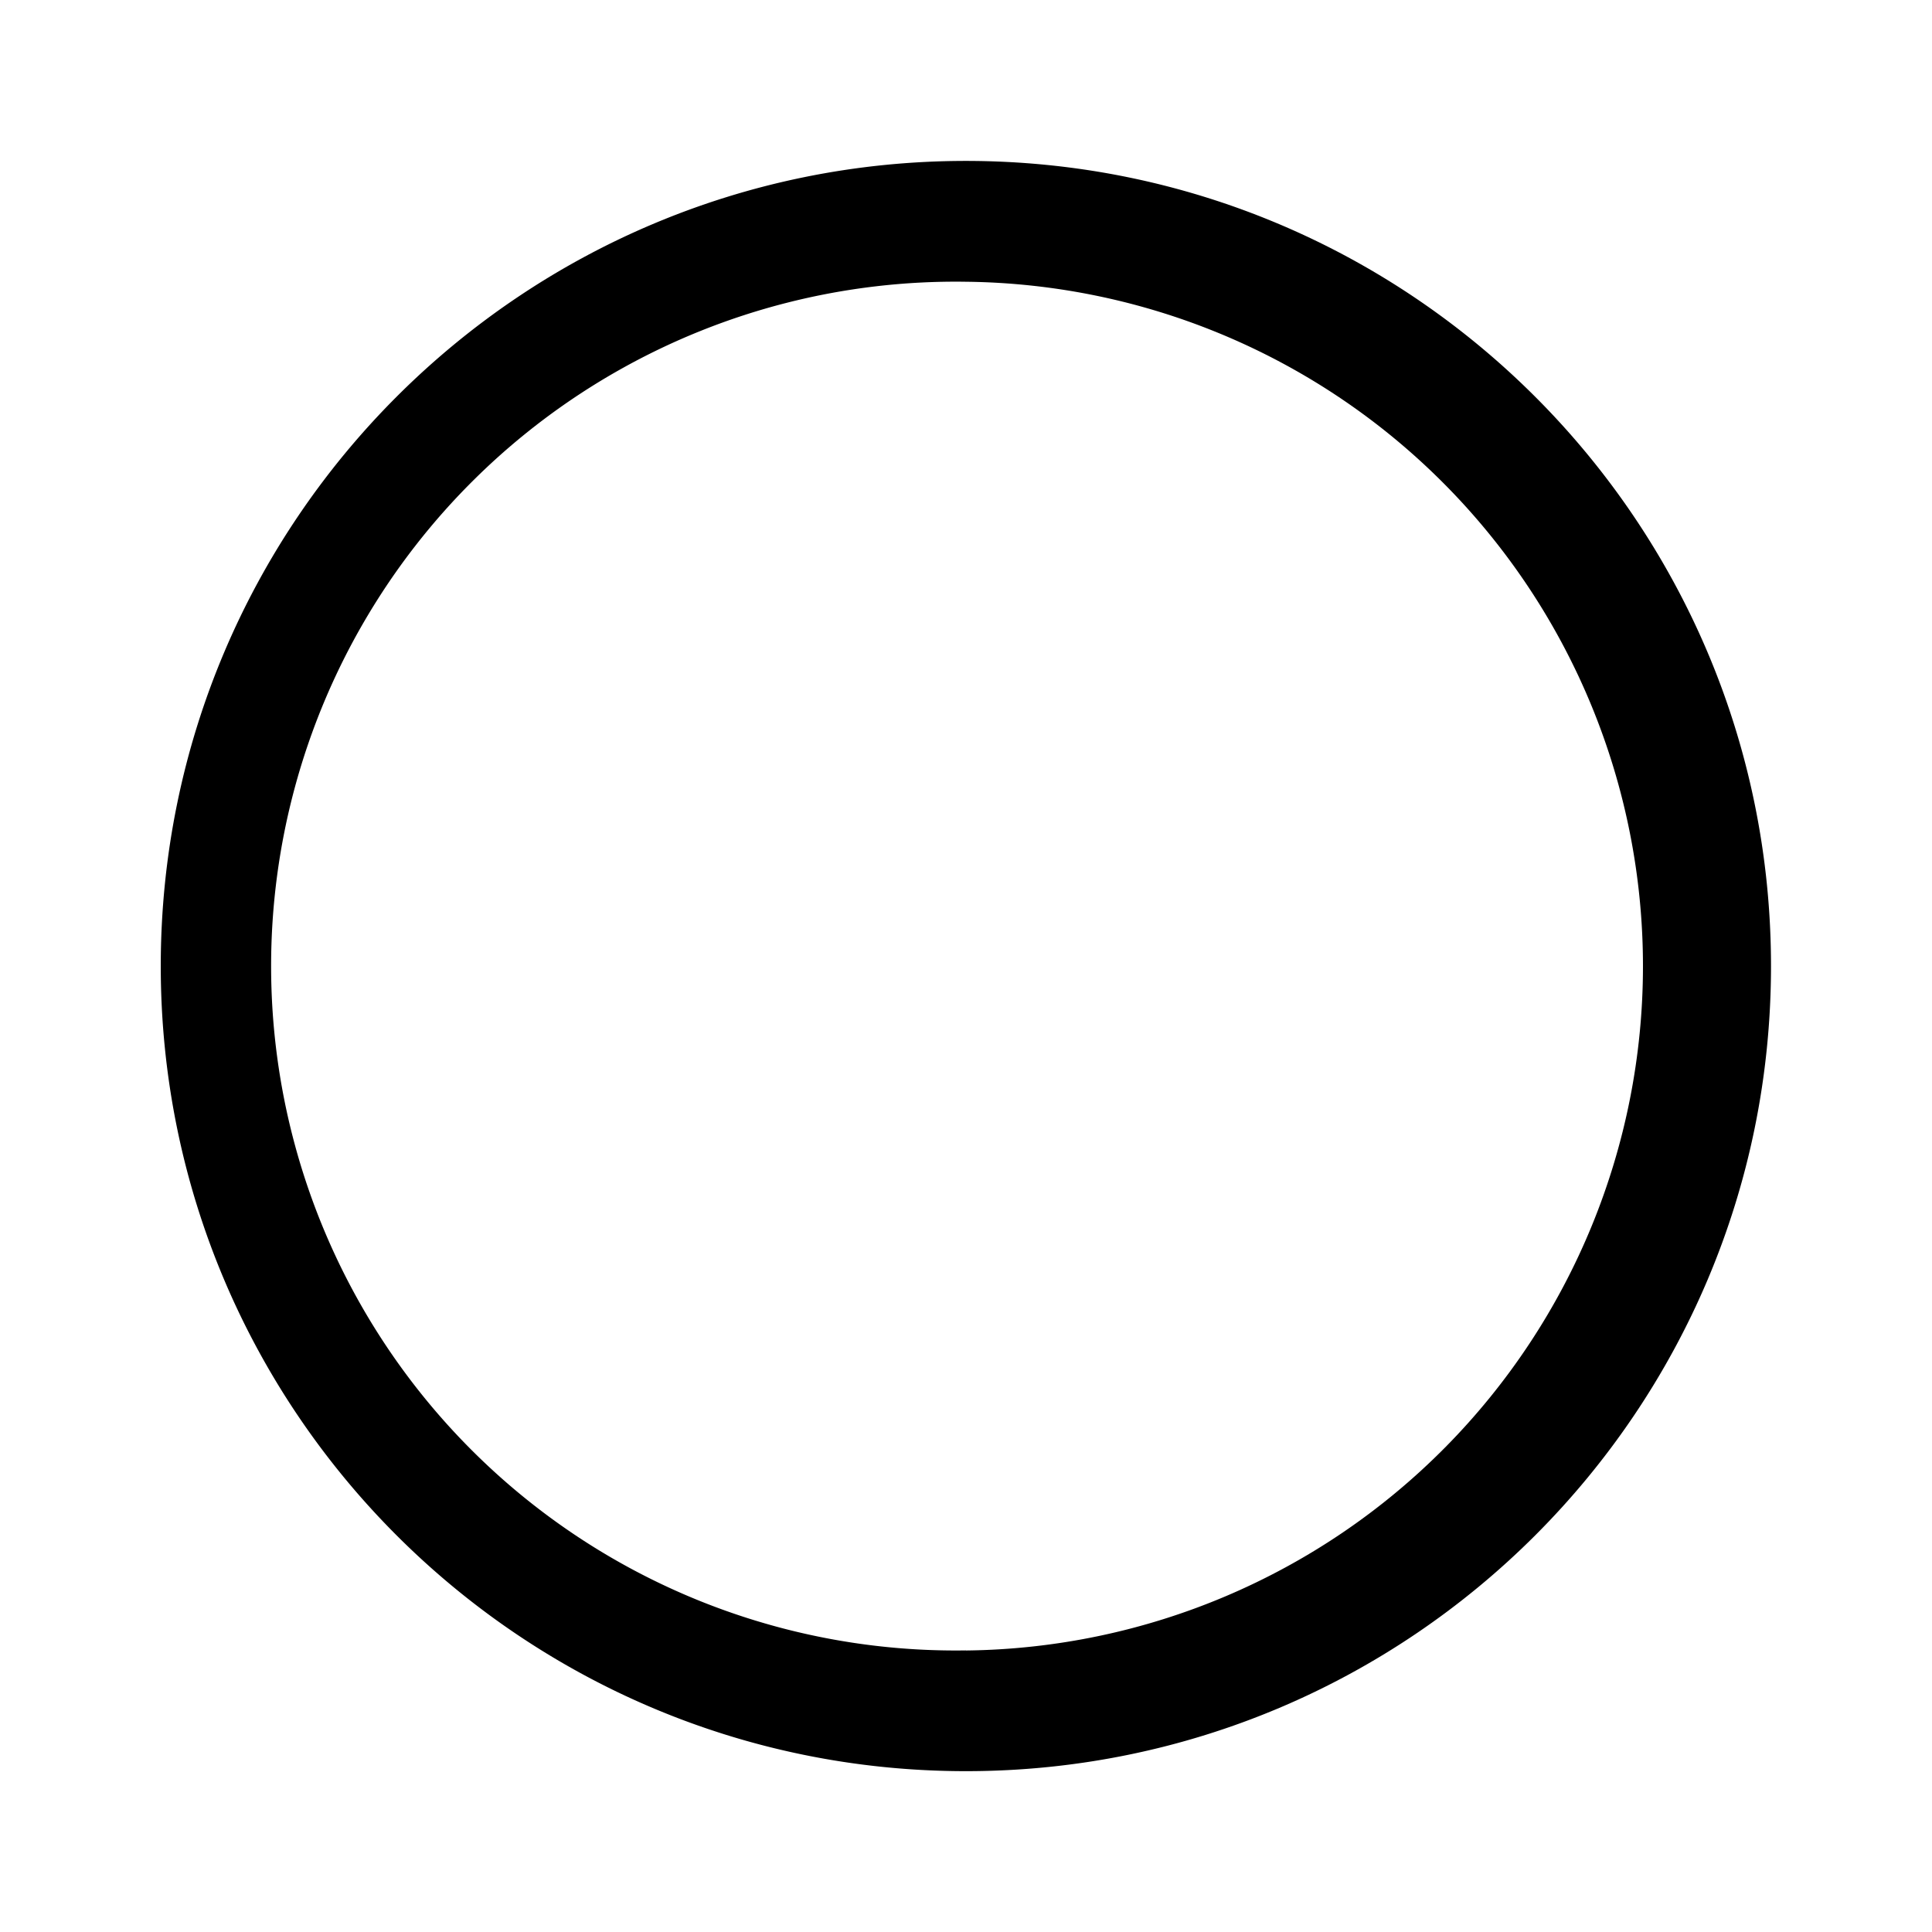<svg t="1604557693770" class="icon" viewBox="0 0 1024 1024" version="1.1" xmlns="http://www.w3.org/2000/svg" p-id="10336" width="32" height="32"><path d="M512 938.752C747.648 938.752 938.667 747.691 938.667 512.043c0-235.691-191.061-426.752-426.709-426.752-235.691 0-426.752 191.061-426.752 426.752 0 235.648 191.061 426.709 426.752 426.709z m0-64A362.752 362.752 0 1 1 512 149.333a362.752 362.752 0 0 1 0 725.461z" p-id="10337"></path></svg>